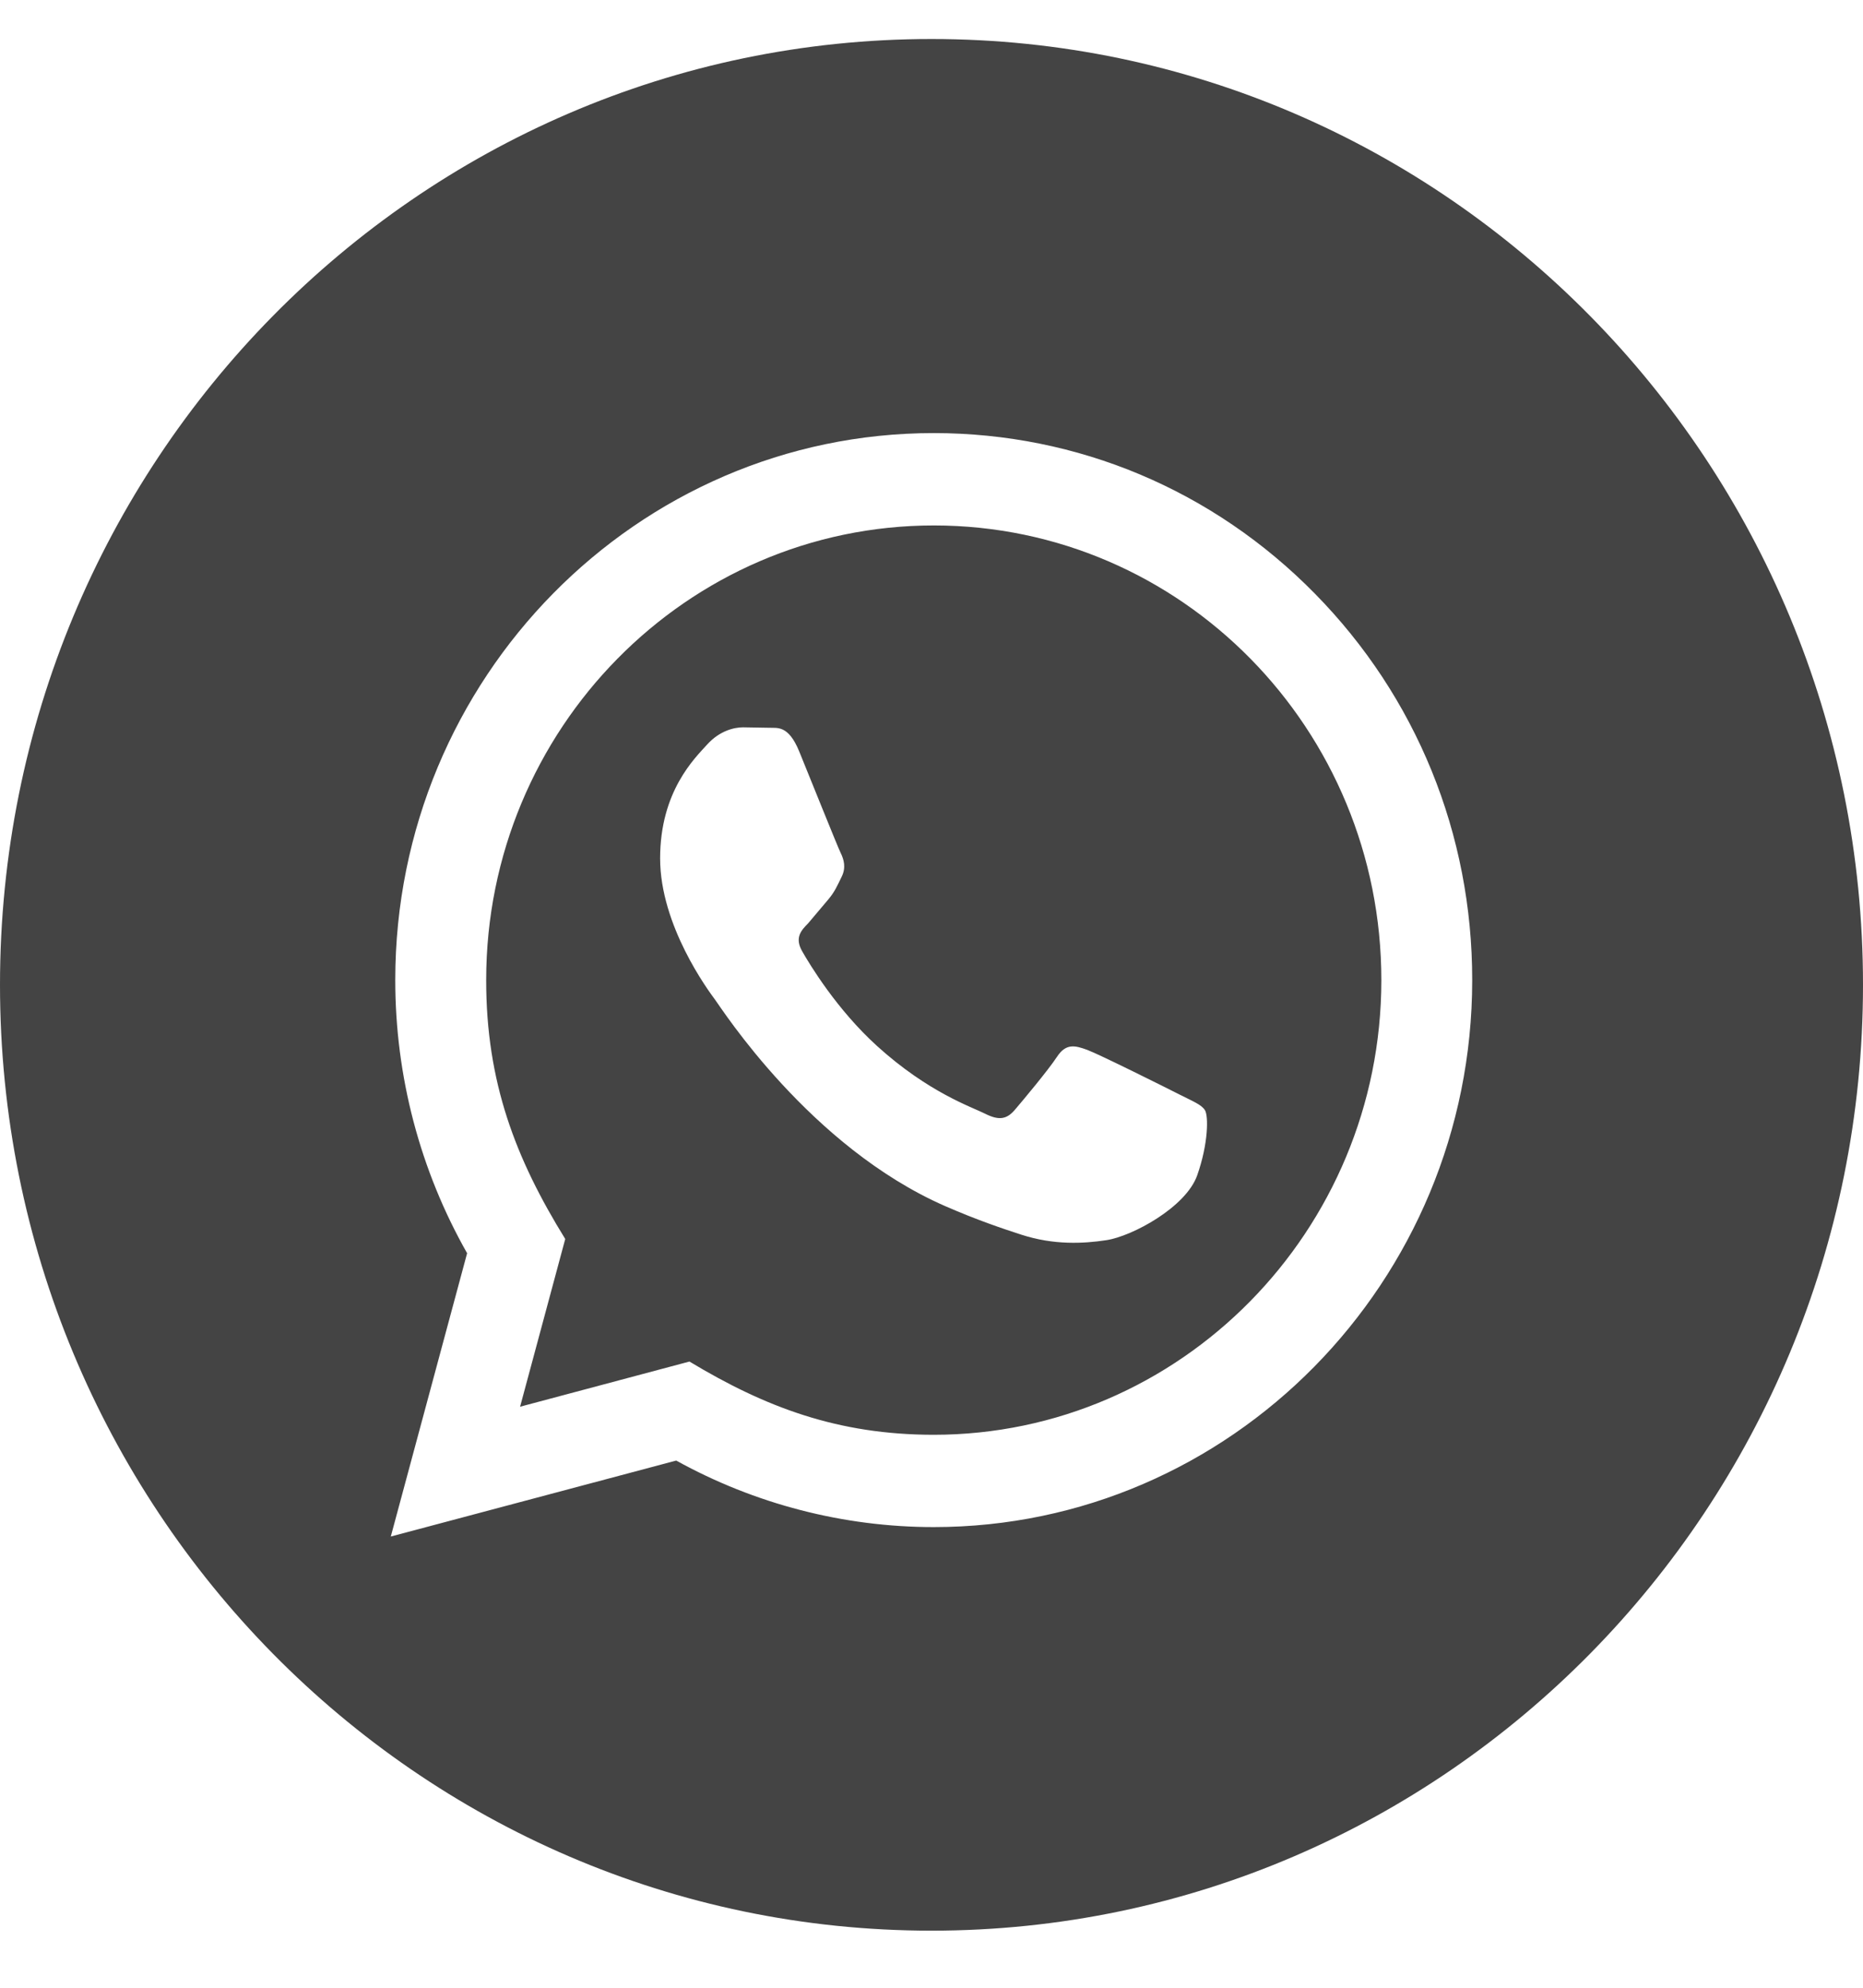 <svg width="30" height="32" viewBox="0 0 30 32" fill="none" xmlns="http://www.w3.org/2000/svg">
<path d="M15.039 8.459C11.062 8.459 7.83 11.741 7.829 15.775C7.827 17.422 8.304 18.656 9.102 19.946L8.375 22.646L11.102 21.919C12.325 22.655 13.491 23.097 15.034 23.098C19.006 23.098 22.242 19.816 22.244 15.782C22.245 11.738 19.025 8.461 15.039 8.459ZM19.279 18.92C19.099 19.434 18.233 19.902 17.816 19.965C17.442 20.022 16.97 20.045 16.451 19.878C16.136 19.776 15.732 19.64 15.216 19.415C13.043 18.462 11.624 16.24 11.515 16.094C11.406 15.947 10.63 14.901 10.63 13.819C10.63 12.737 11.19 12.204 11.389 11.984C11.588 11.765 11.821 11.709 11.966 11.709L12.381 11.716C12.514 11.723 12.693 11.666 12.869 12.095C13.049 12.535 13.482 13.617 13.536 13.728C13.59 13.838 13.626 13.966 13.554 14.113C13.481 14.261 13.445 14.352 13.338 14.48L13.012 14.866C12.904 14.975 12.791 15.094 12.918 15.315C13.044 15.536 13.479 16.255 14.123 16.839C14.95 17.589 15.649 17.821 15.865 17.93C16.081 18.039 16.207 18.021 16.335 17.875C16.461 17.728 16.876 17.233 17.021 17.013C17.166 16.793 17.31 16.829 17.509 16.902C17.707 16.976 18.773 17.508 18.989 17.618C19.205 17.728 19.35 17.783 19.404 17.874C19.46 17.966 19.46 18.406 19.279 18.92ZM15 0.628C6.716 0.628 0 7.445 0 15.854C0 24.263 6.716 31.081 15 31.081C23.284 31.081 30 24.263 30 15.854C30 7.445 23.284 0.628 15 0.628ZM15.036 24.584C13.585 24.584 12.155 24.213 10.889 23.513L6.293 24.736L7.522 20.175C6.764 18.84 6.364 17.325 6.365 15.774C6.366 10.921 10.256 6.972 15.036 6.972C17.356 6.973 19.534 7.89 21.17 9.553C22.808 11.216 23.709 13.428 23.707 15.781C23.706 20.634 19.816 24.584 15.036 24.584Z" fill="#444444"/>
</svg>
